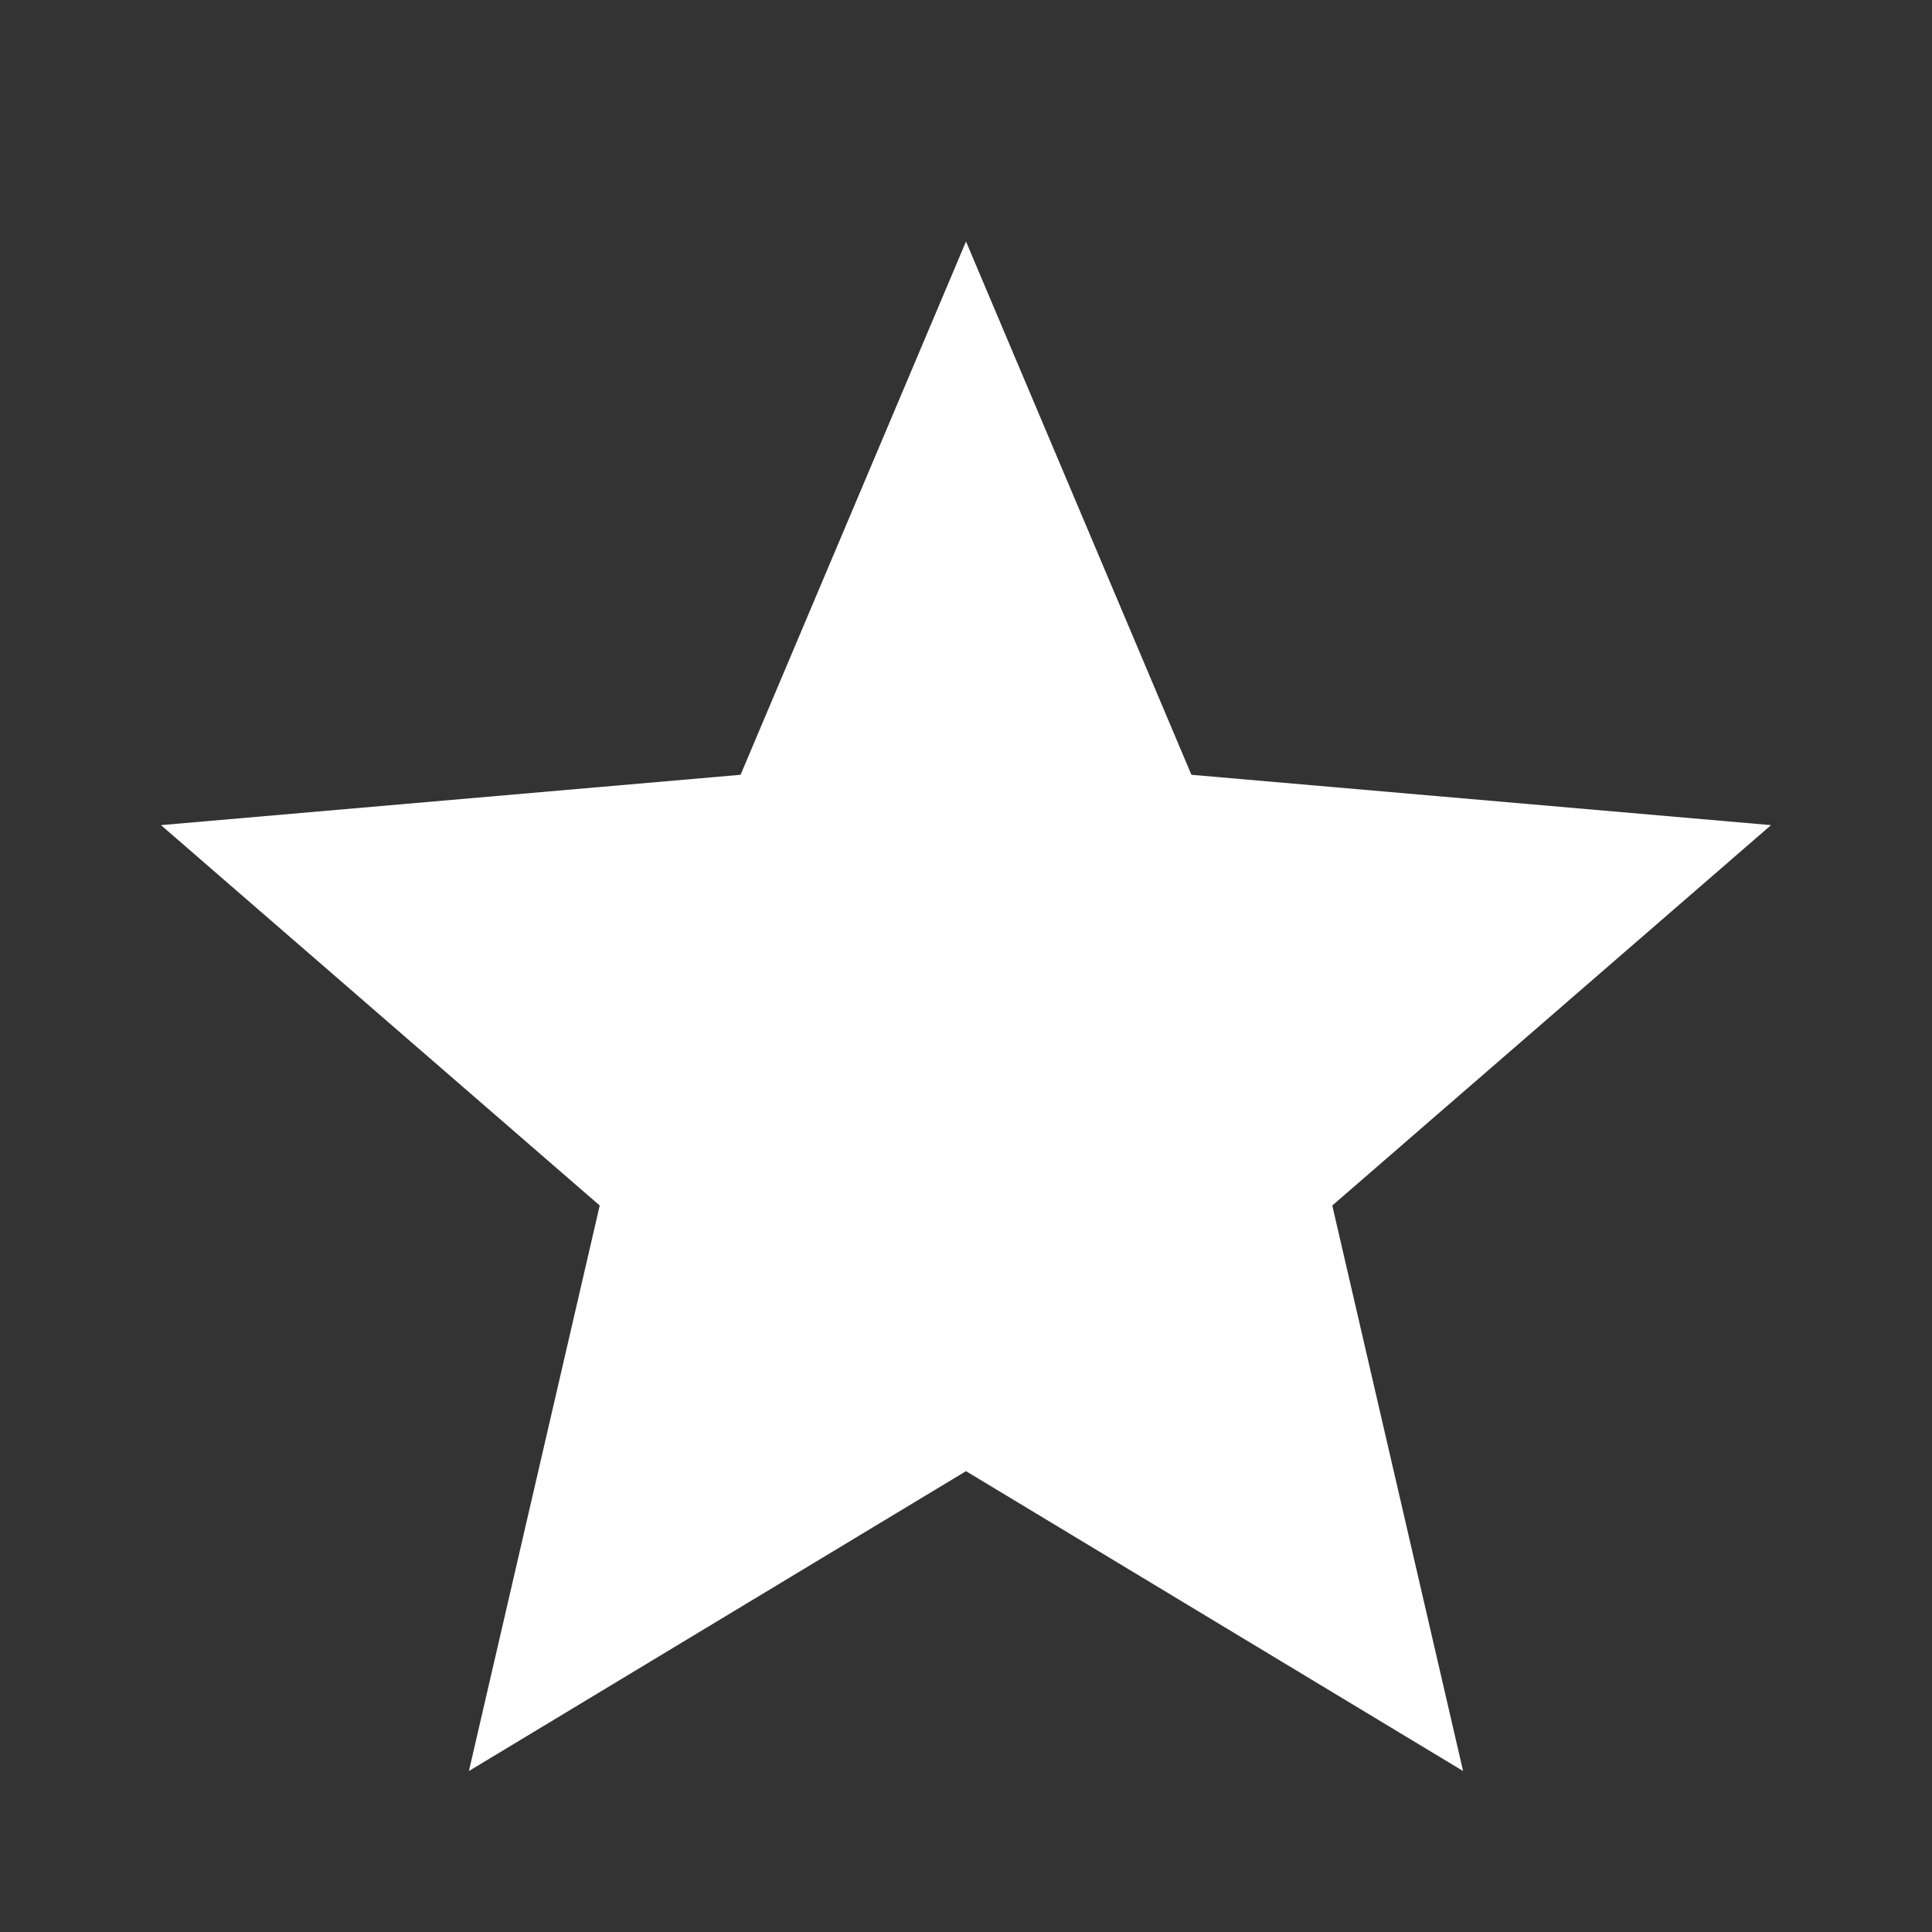 <svg id="starsvg" width="34" height="34" viewBox="0 0 34 34" fill="none" xmlns="http://www.w3.org/2000/svg">
<rect x="0" y="0" width="34" height="34" fill="#333333" stroke="none"/>
<path d="M8.252 31.167L10.554 21.215L2.833 14.521L13.033 13.635L17 4.25L20.967 13.635L31.167 14.521L23.446 21.215L25.748 31.167L17 25.89L8.252 31.167Z" fill="#ffffff"/>
</svg>

